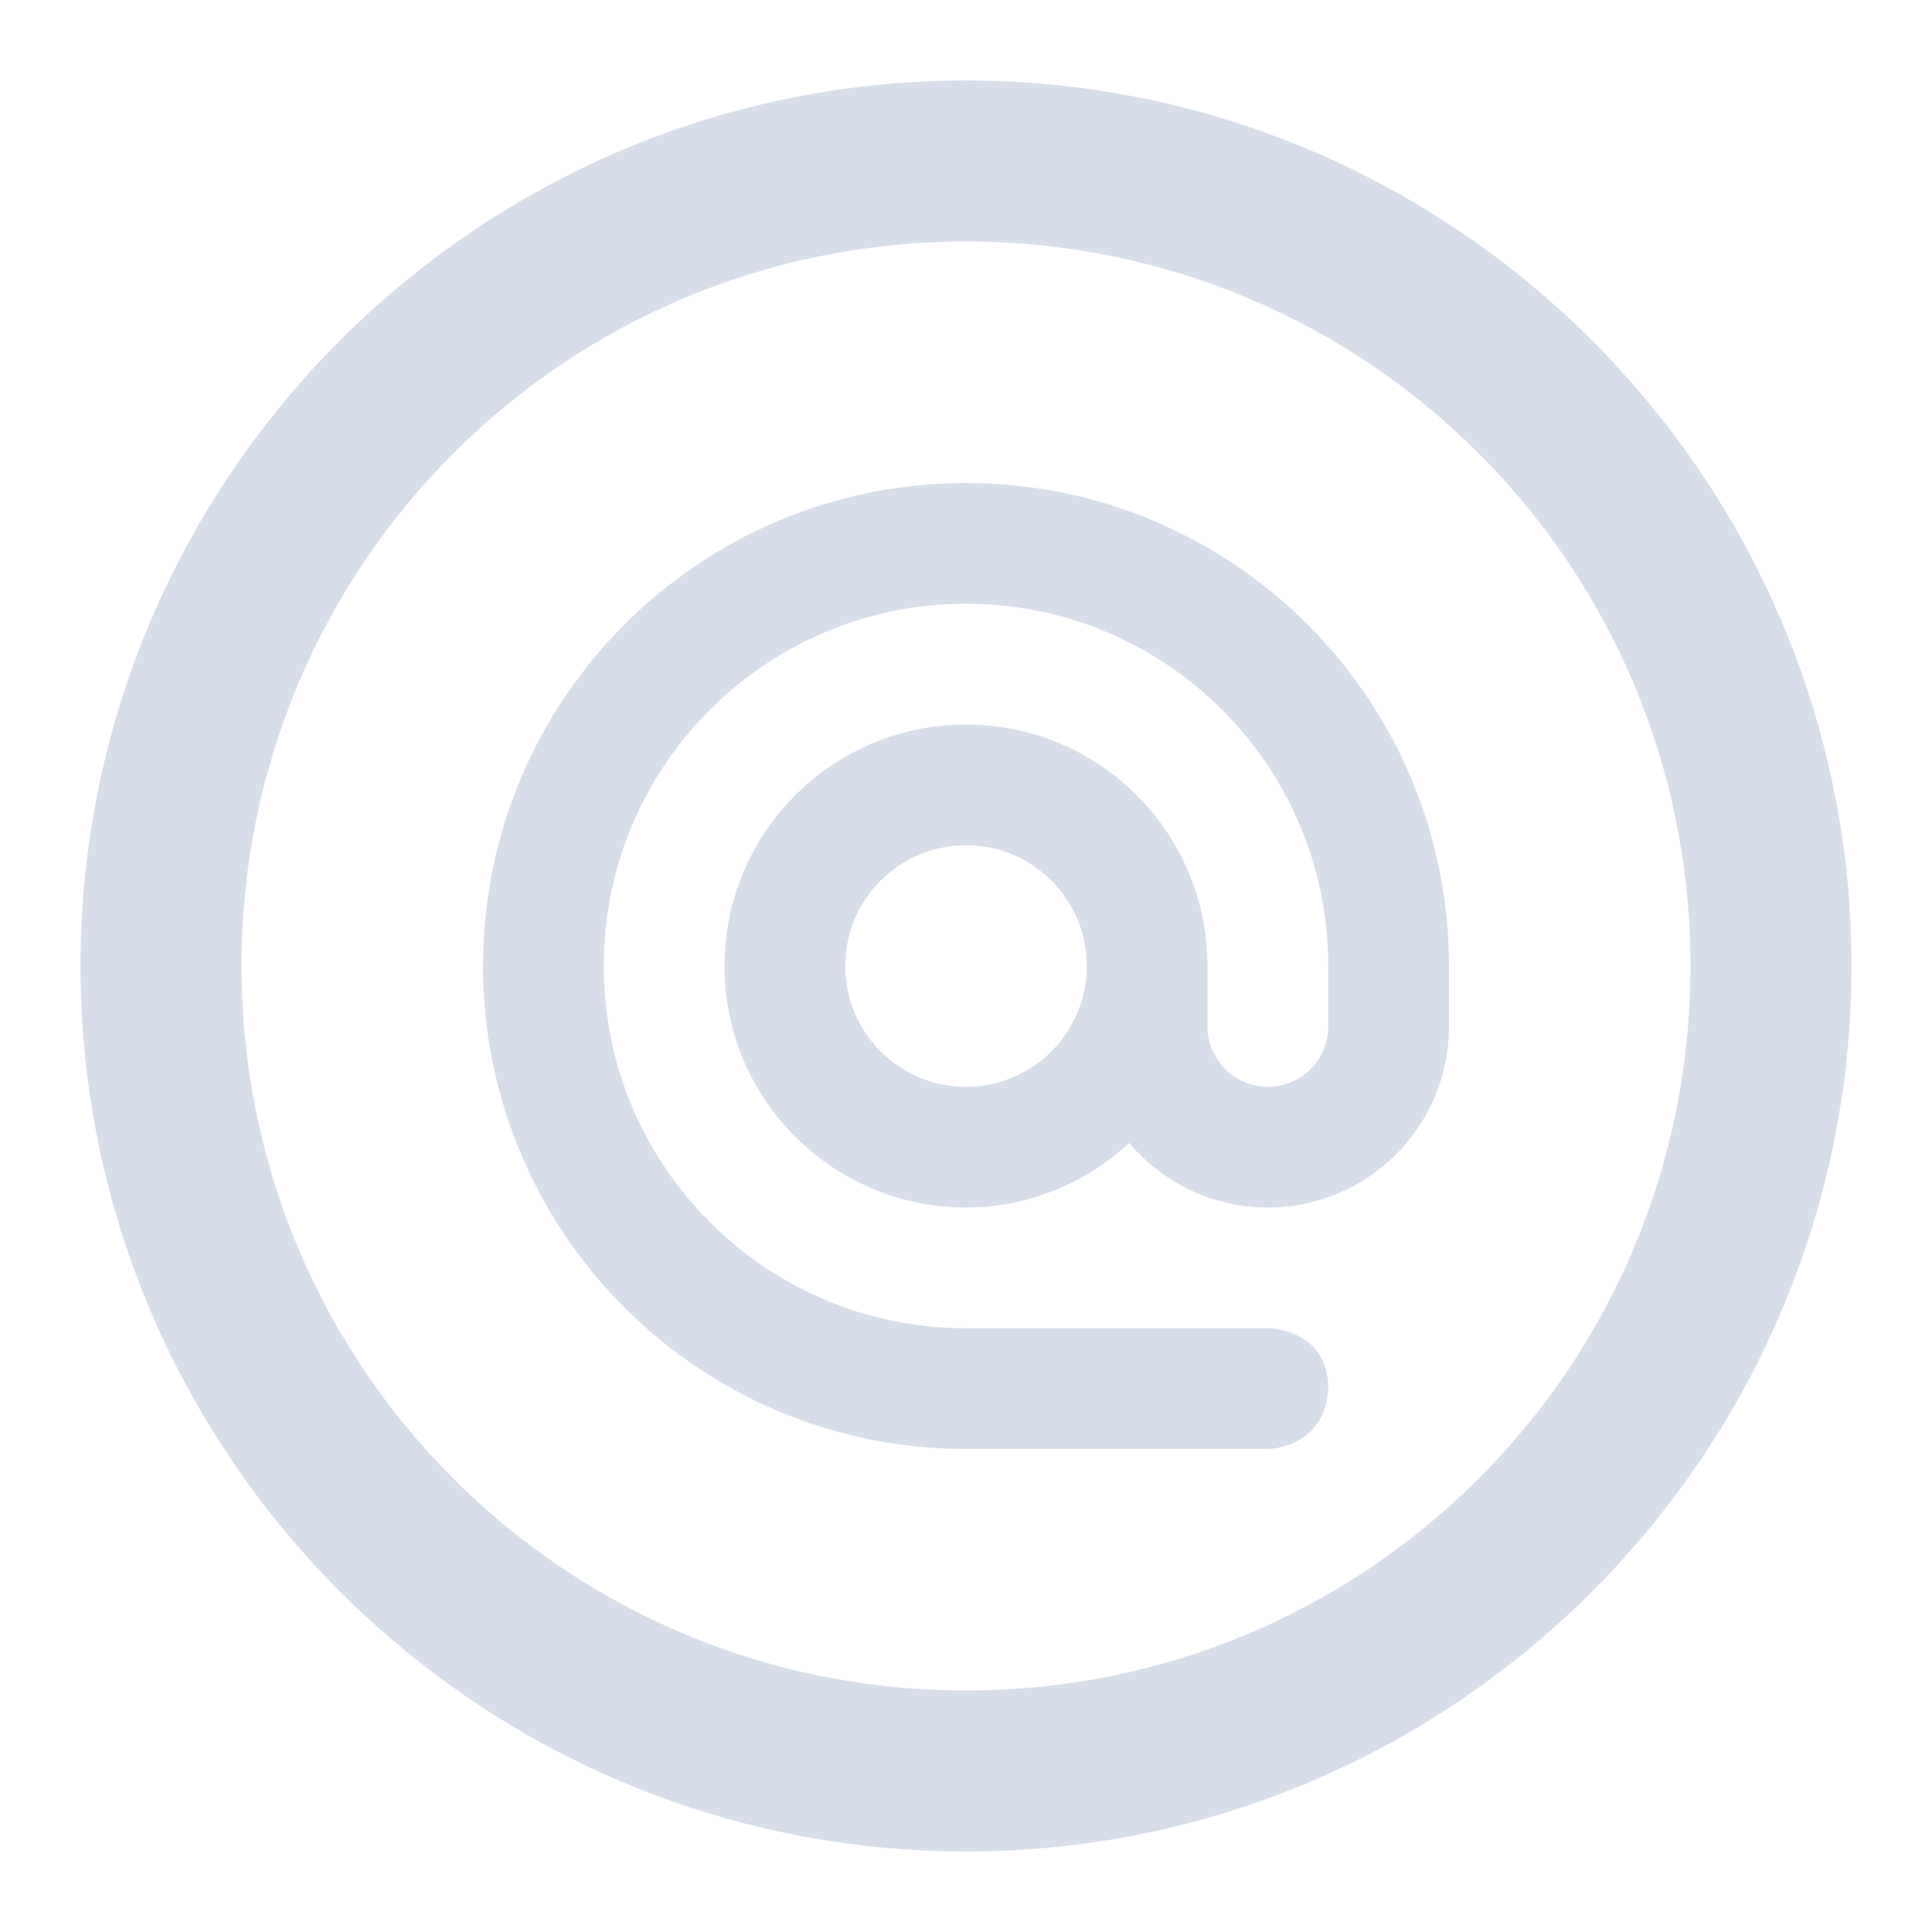 <?xml version='1.0' encoding='UTF-8'?>
<svg xmlns:inkscape="http://www.inkscape.org/namespaces/inkscape" xmlns:sodipodi="http://sodipodi.sourceforge.net/DTD/sodipodi-0.dtd" xmlns="http://www.w3.org/2000/svg" xmlns:svg="http://www.w3.org/2000/svg" width="48" height="48" version="1.1" id="svg1" sodipodi:docname="emblem-mail.svg" inkscape:version="1.4.2 (ebf0e940d0, 2025-05-08)">
  <defs id="defs1">
    <style id="current-color-scheme" type="text/css">.ColorScheme-Text {color:#d8dee9} .ColorScheme-Highlight {color:#3b4252}</style>
  </defs>
  <sodipodi:namedview id="namedview1" pagecolor="#ffffff" bordercolor="#000000" borderopacity="0.25" inkscape:showpageshadow="2" inkscape:pageopacity="0.0" inkscape:pagecheckerboard="0" inkscape:deskcolor="#d1d1d1" inkscape:zoom="4" inkscape:cx="24" inkscape:cy="23.875" inkscape:window-width="1272" inkscape:window-height="669" inkscape:window-x="0" inkscape:window-y="0" inkscape:window-maximized="0" inkscape:current-layer="svg1"/>
  <path id="path3" style="baseline-shift:baseline;display:inline;overflow:visible;vector-effect:none;fill:currentColor;enable-background:accumulate;stop-color:#000000" class="ColorScheme-Text" d="M 24 2 C 11.873 2 2 11.873 2 24 C 2 36.127 11.873 46 24 46 C 36.127 46 46 36.127 46 24 C 46 11.873 36.127 2 24 2 z M 24 6 C 33.965 6 42 14.035 42 24 C 42 33.965 33.965 42 24 42 C 14.035 42 6 33.965 6 24 C 6 14.035 14.035 6 24 6 z M 24 12 C 17.373 12 12 17.373 12 24 C 12 30.627 17.373 36 24 36 L 31.5 36 C 31.5 36 32.906 36 33 34.5 C 33 33 31.5 33 31.5 33 L 24 33 C 19.029 33 15 28.971 15 24 C 15 19.029 19.029 15 24 15 C 28.971 15 33 19.029 33 24 L 33 25.5 C 33 26.328 32.328 27 31.5 27 C 30.672 27 30 26.328 30 25.5 L 30 24 C 30 20.686 27.314 18 24 18 C 20.686 18 18 20.686 18 24 C 18 27.314 20.686 30 24 30 C 25.569 30 26.986 29.383 28.055 28.396 C 28.91 29.413 30.171 30.001 31.5 30 C 33.985 30 36 27.985 36 25.5 L 36 24 C 36 17.373 30.627 12 24 12 z M 24 21 C 25.657 21 27 22.343 27 24 C 27 25.657 25.657 27 24 27 C 22.343 27 21 25.657 21 24 C 21 22.343 22.343 21 24 21 z "/>
</svg>
